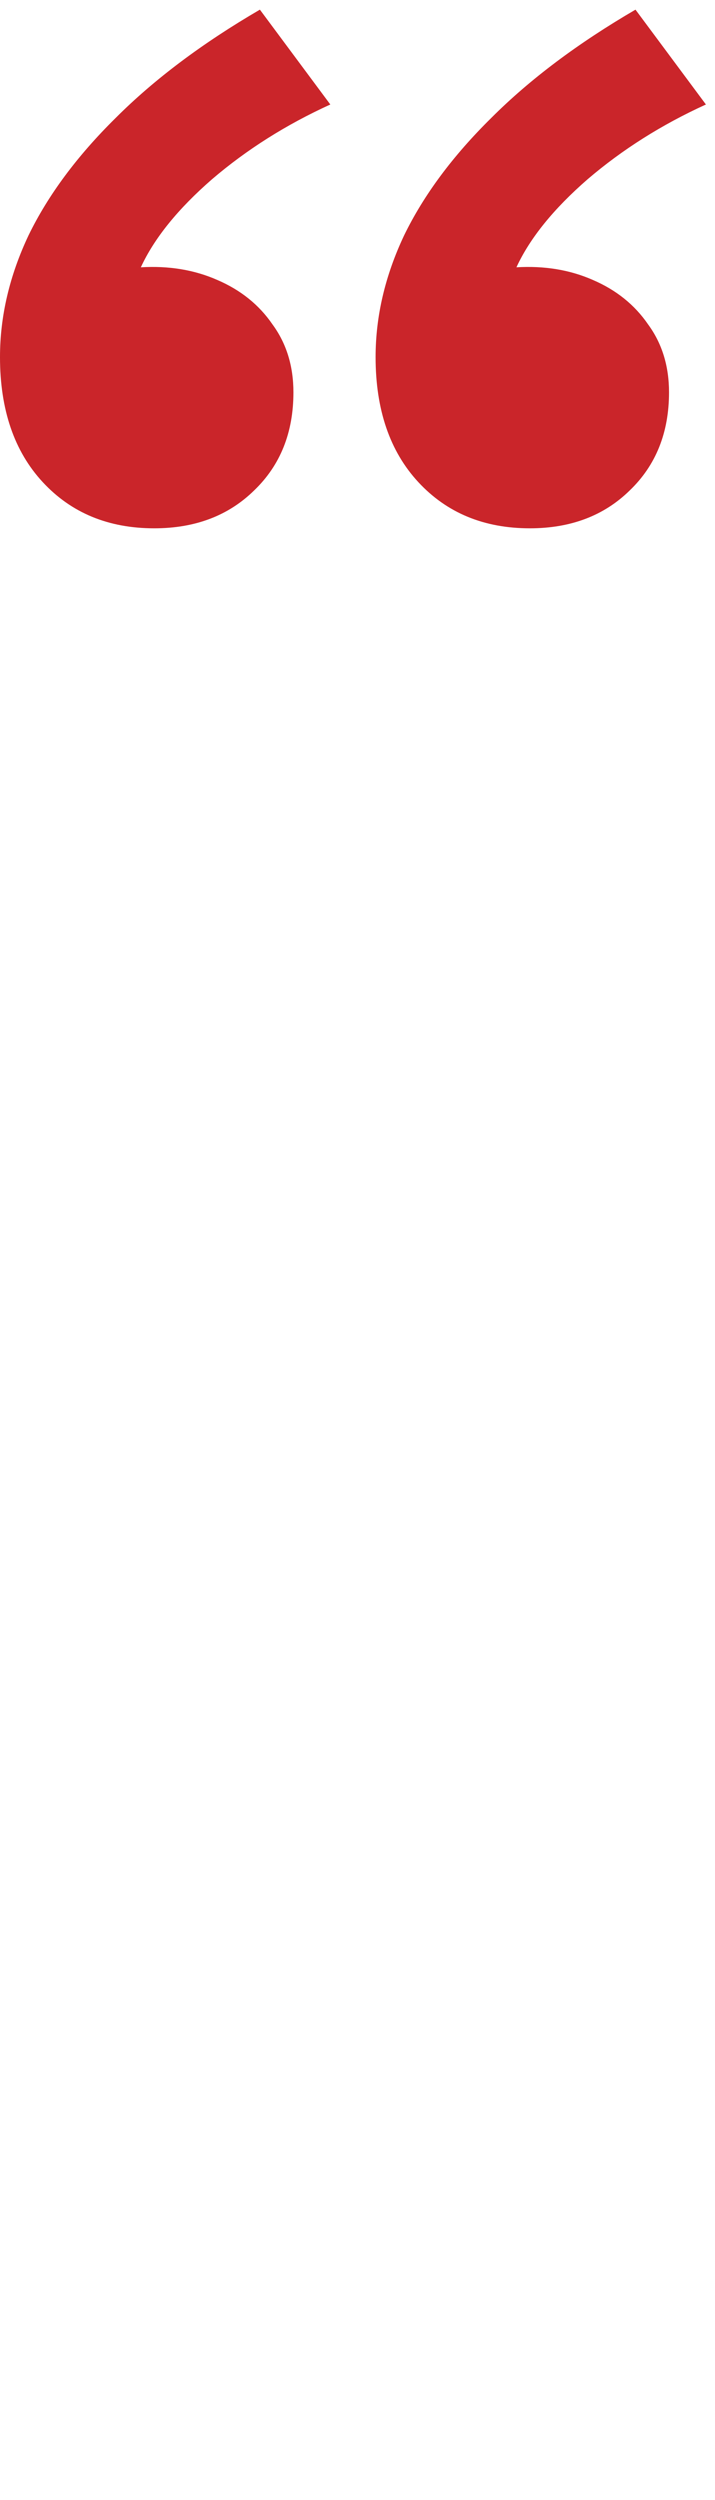 <svg width="69" height="241" viewBox="0 0 69 241" fill="none" xmlns="http://www.w3.org/2000/svg">
<path d="M14.887 50.93C10.464 50.93 6.877 49.447 4.126 46.48C1.375 43.514 0 39.495 0 34.425C0 30.488 0.917 26.577 2.751 22.694C4.639 18.81 7.443 15.035 11.165 11.367C14.887 7.645 19.525 4.166 25.081 0.93L31.877 10.073C27.616 12.014 23.813 14.415 20.469 17.273C17.179 20.132 14.887 22.964 13.592 25.768C16.289 25.607 18.743 26.011 20.955 26.982C23.22 27.953 25 29.382 26.294 31.27C27.643 33.104 28.317 35.288 28.317 37.823C28.317 41.707 27.05 44.862 24.515 47.289C22.033 49.717 18.824 50.93 14.887 50.93ZM51.133 50.93C46.71 50.93 43.123 49.447 40.372 46.48C37.621 43.514 36.246 39.495 36.246 34.425C36.246 30.488 37.163 26.577 38.997 22.694C40.885 18.81 43.689 15.035 47.411 11.367C51.133 7.645 55.771 4.166 61.327 0.93L68.123 10.073C63.862 12.014 60.059 14.415 56.715 17.273C53.425 20.132 51.133 22.964 49.838 25.768C52.535 25.607 54.989 26.011 57.201 26.982C59.466 27.953 61.246 29.382 62.541 31.27C63.889 33.104 64.563 35.288 64.563 37.823C64.563 41.707 63.296 44.862 60.761 47.289C58.279 49.717 55.07 50.93 51.133 50.93Z" fill="#CA252A"/>
</svg>
